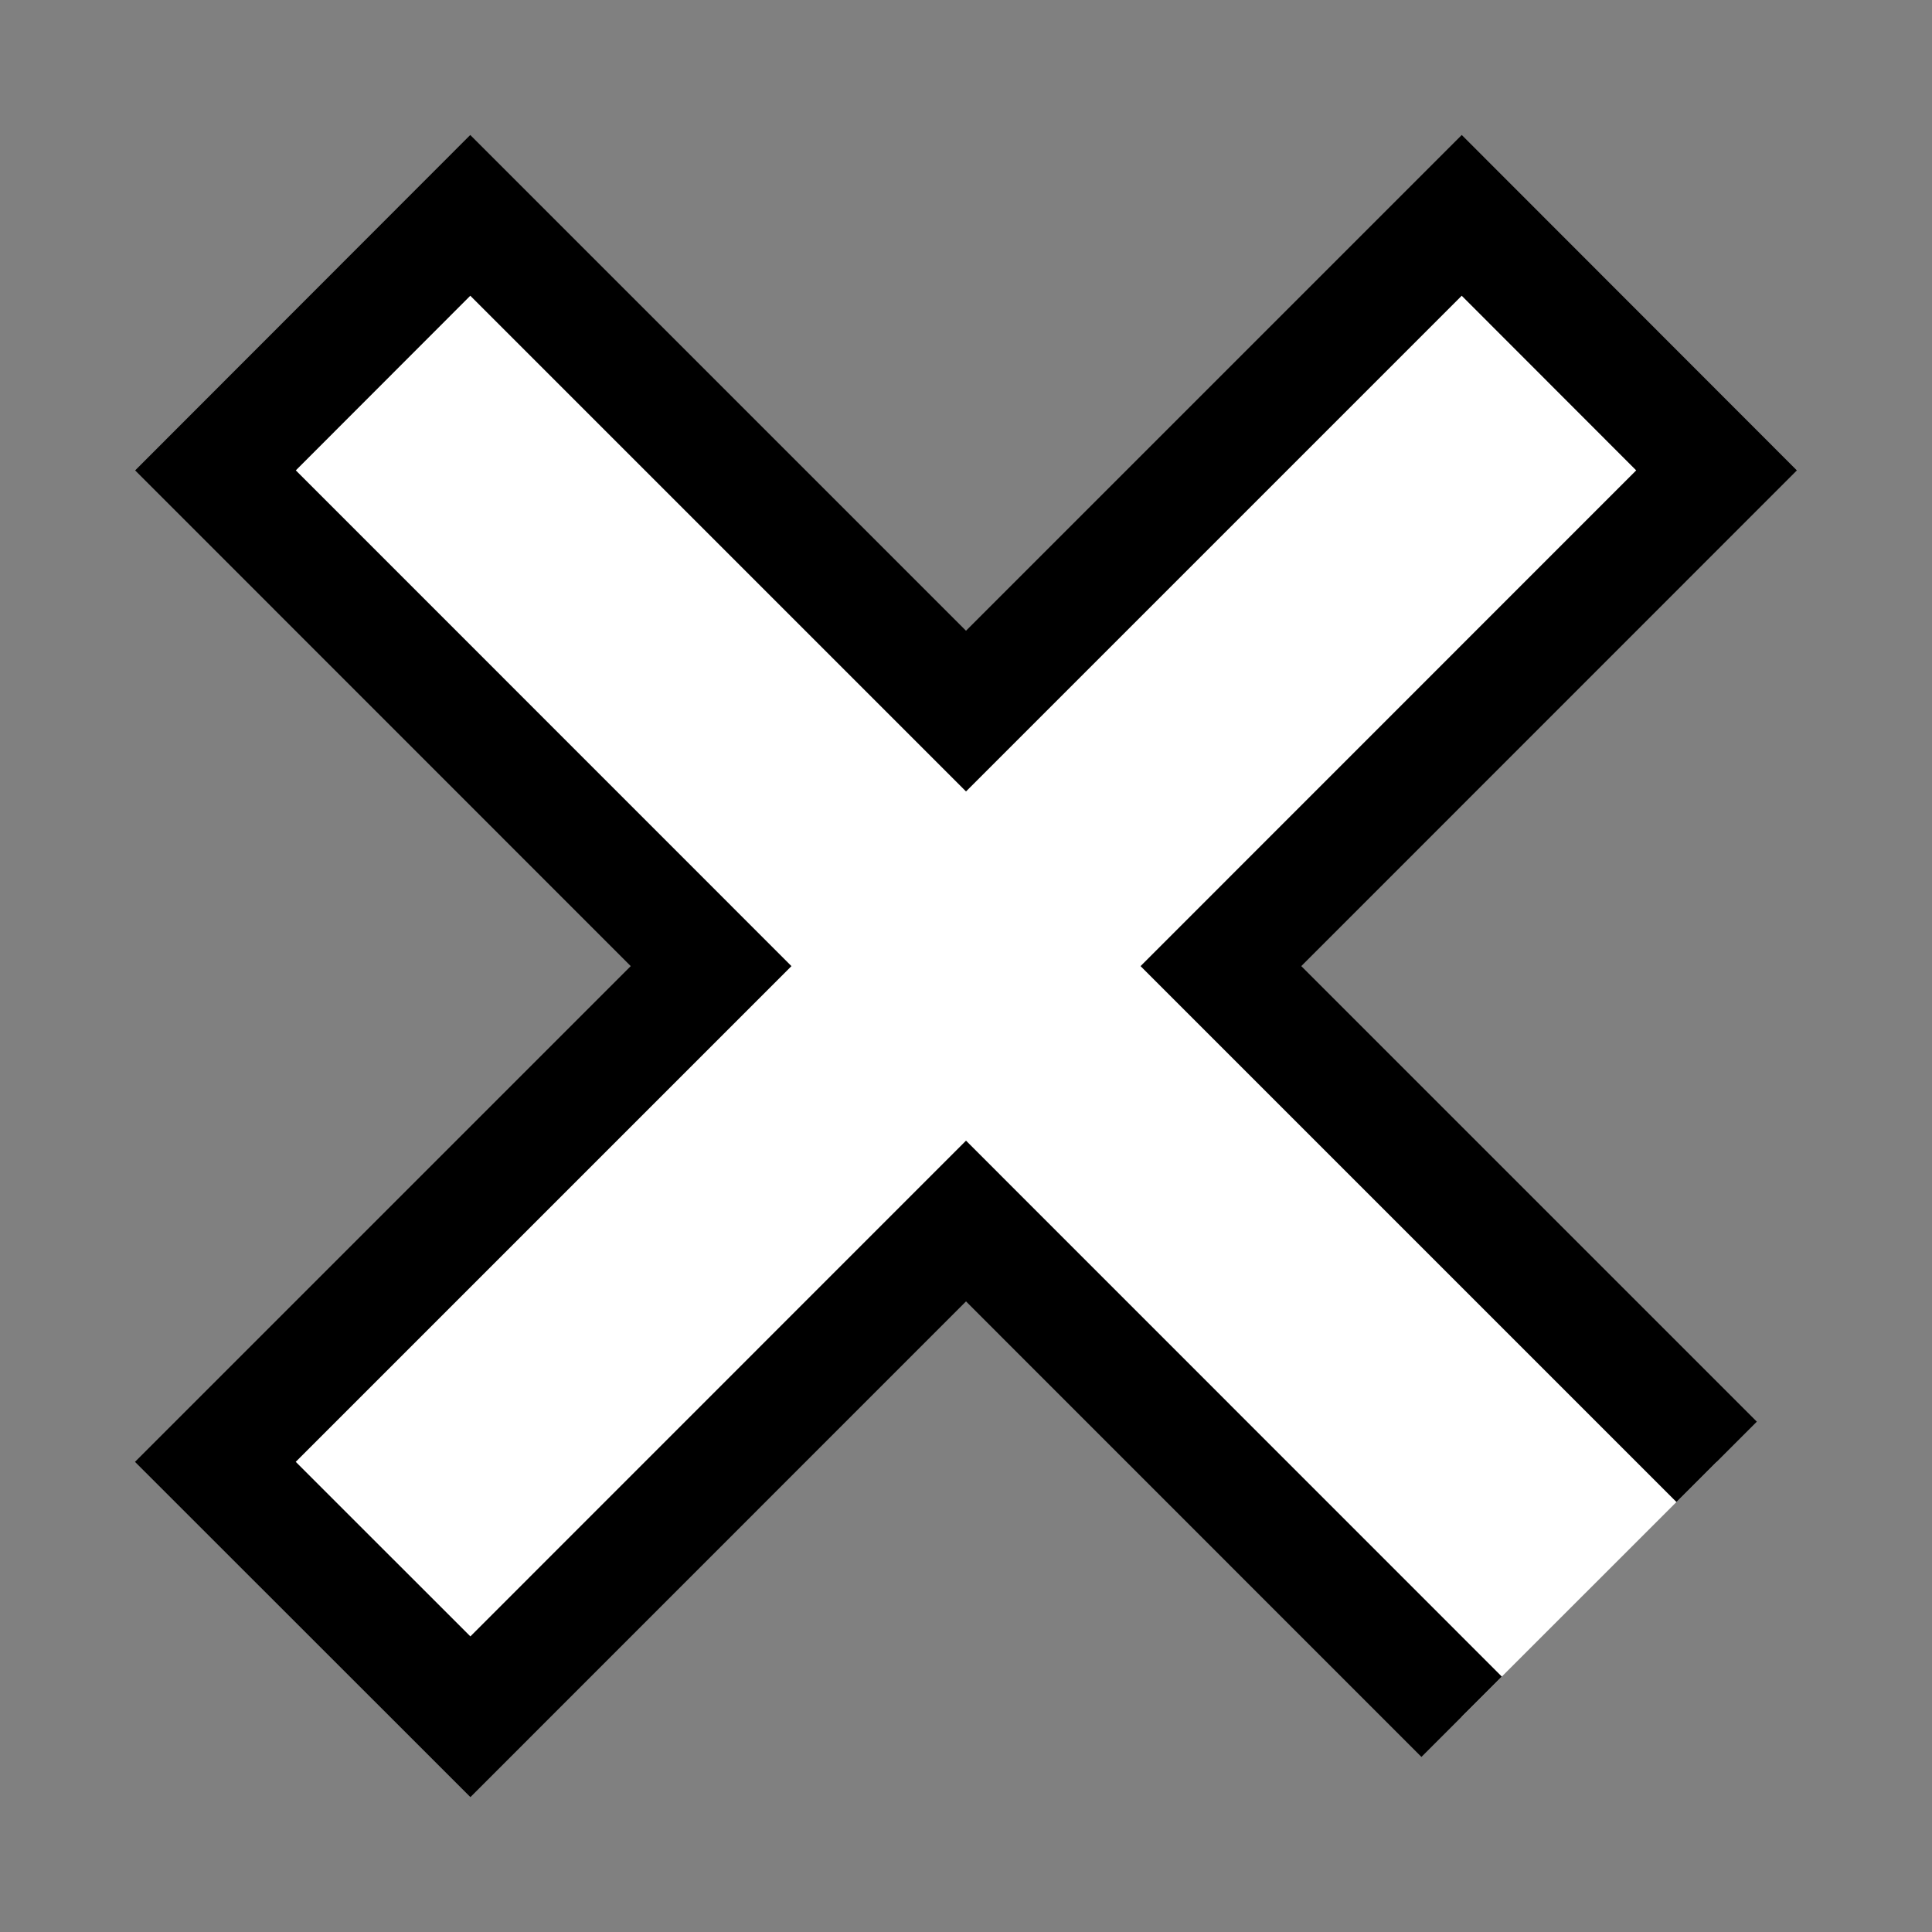 <svg width="17" height="17" xmlns="http://www.w3.org/2000/svg" fill="white">
 <rect width="100%" height="100%" fill="#808080" stroke="none"/>
 <g>
  <title>Layer 1</title>
  <path fill="#ffffff" stroke="null" d="m15.105,12.863l-4.362,-4.362l4.361,-4.362l-2.242,-2.244l-4.362,4.362l-4.362,-4.362l-2.242,2.244l4.361,4.362l-4.362,4.362l2.244,2.243l4.361,-4.362l4.361,4.362" id="svg_2"/>
 </g>

</svg>